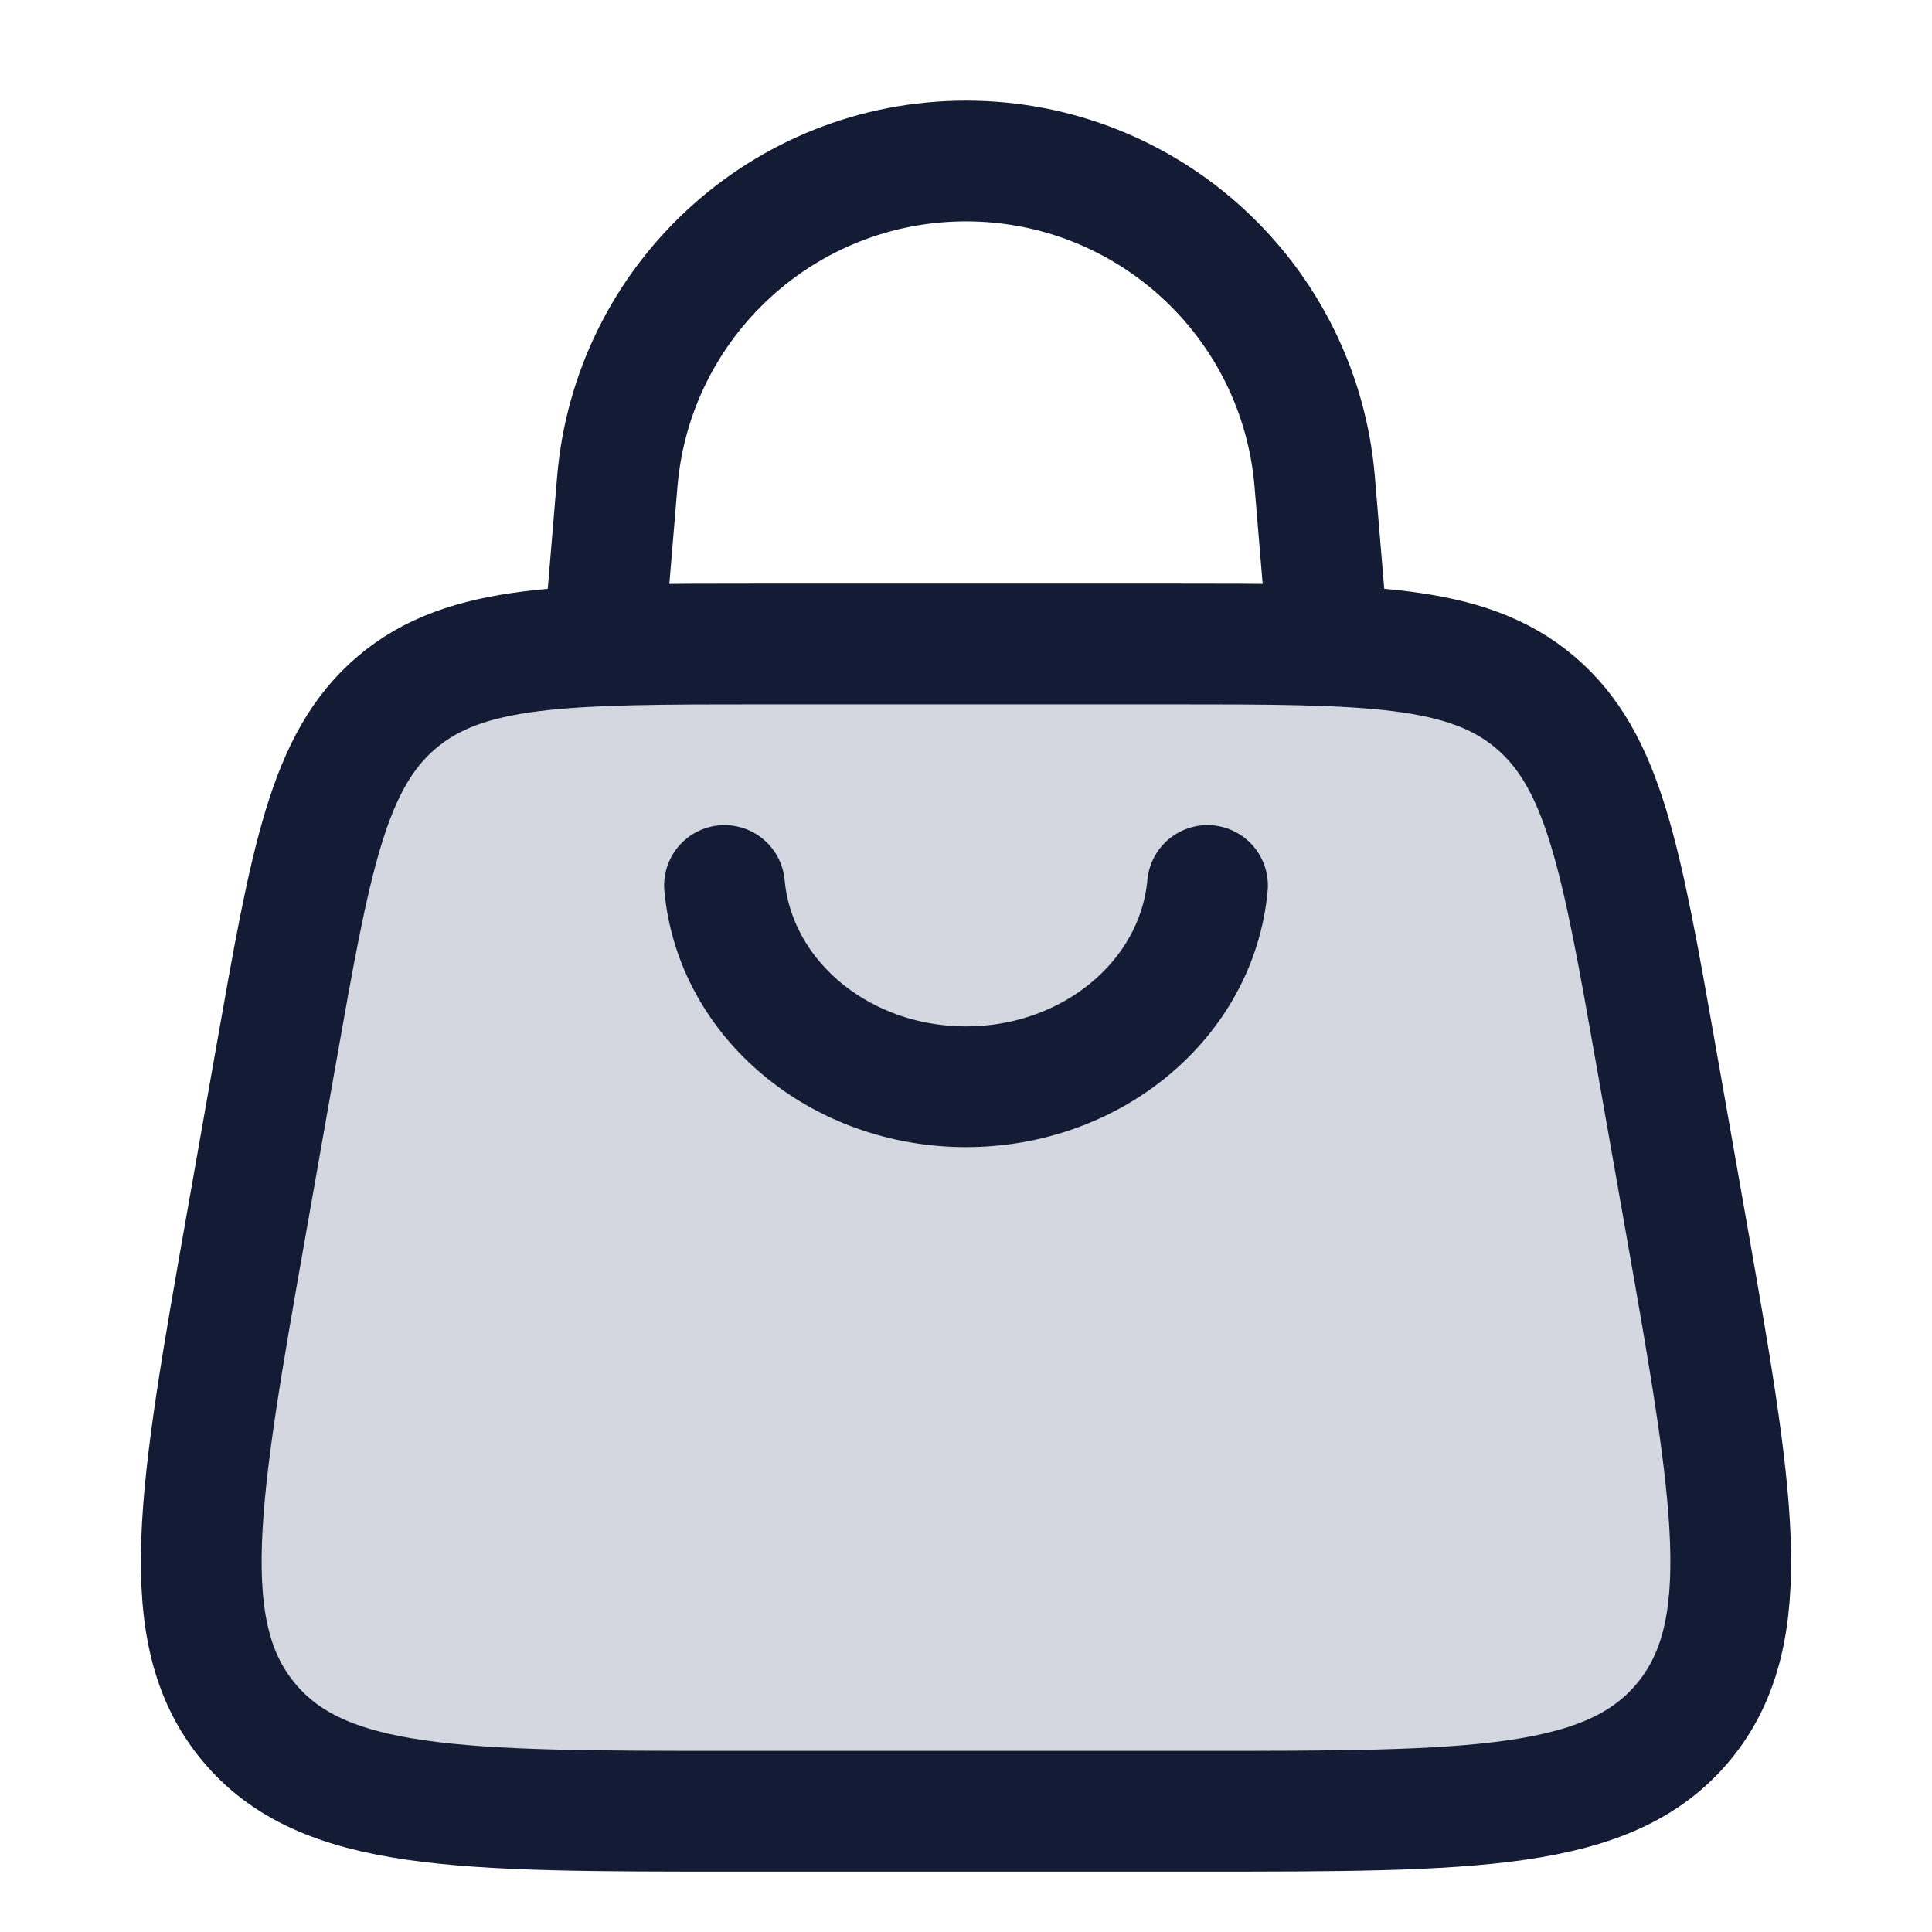 <svg width="24" height="24" viewBox="0 0 24 24" fill="none" xmlns="http://www.w3.org/2000/svg">
<path d="M3.062 15.193L3.427 13.122C3.859 10.674 4.074 9.45 4.929 8.725C5.784 8 7.012 8 9.467 8H14.533C16.988 8 18.216 8 19.071 8.725C19.926 9.45 20.141 10.674 20.573 13.122L20.938 15.193C21.536 18.581 21.834 20.275 20.915 21.387C19.995 22.5 18.296 22.5 14.898 22.5H9.102C5.704 22.5 4.005 22.5 3.085 21.387C2.166 20.275 2.464 18.581 3.062 15.193Z" fill="#D4D7E0"/>
<path d="M3.062 15.193L3.427 13.122C3.859 10.674 4.074 9.45 4.929 8.725C5.784 8 7.012 8 9.467 8H14.533C16.988 8 18.216 8 19.071 8.725C19.926 9.45 20.141 10.674 20.573 13.122L20.938 15.193C21.536 18.581 21.834 20.275 20.915 21.387C19.995 22.5 18.296 22.5 14.898 22.5H9.102C5.704 22.5 4.005 22.5 3.085 21.387C2.166 20.275 2.464 18.581 3.062 15.193Z" stroke="#141B34" stroke-width="1.5"/>
<path d="M7.5 8L7.668 5.986C7.856 3.733 9.739 2 12 2C14.261 2 16.144 3.733 16.332 5.986L16.5 8" stroke="#141B34" stroke-width="1.5"/>
<path d="M15 11C14.87 12.413 13.566 13.5 12 13.5C10.434 13.5 9.13 12.413 9 11" stroke="#141B34" stroke-width="1.5" stroke-linecap="round"/>
</svg>
